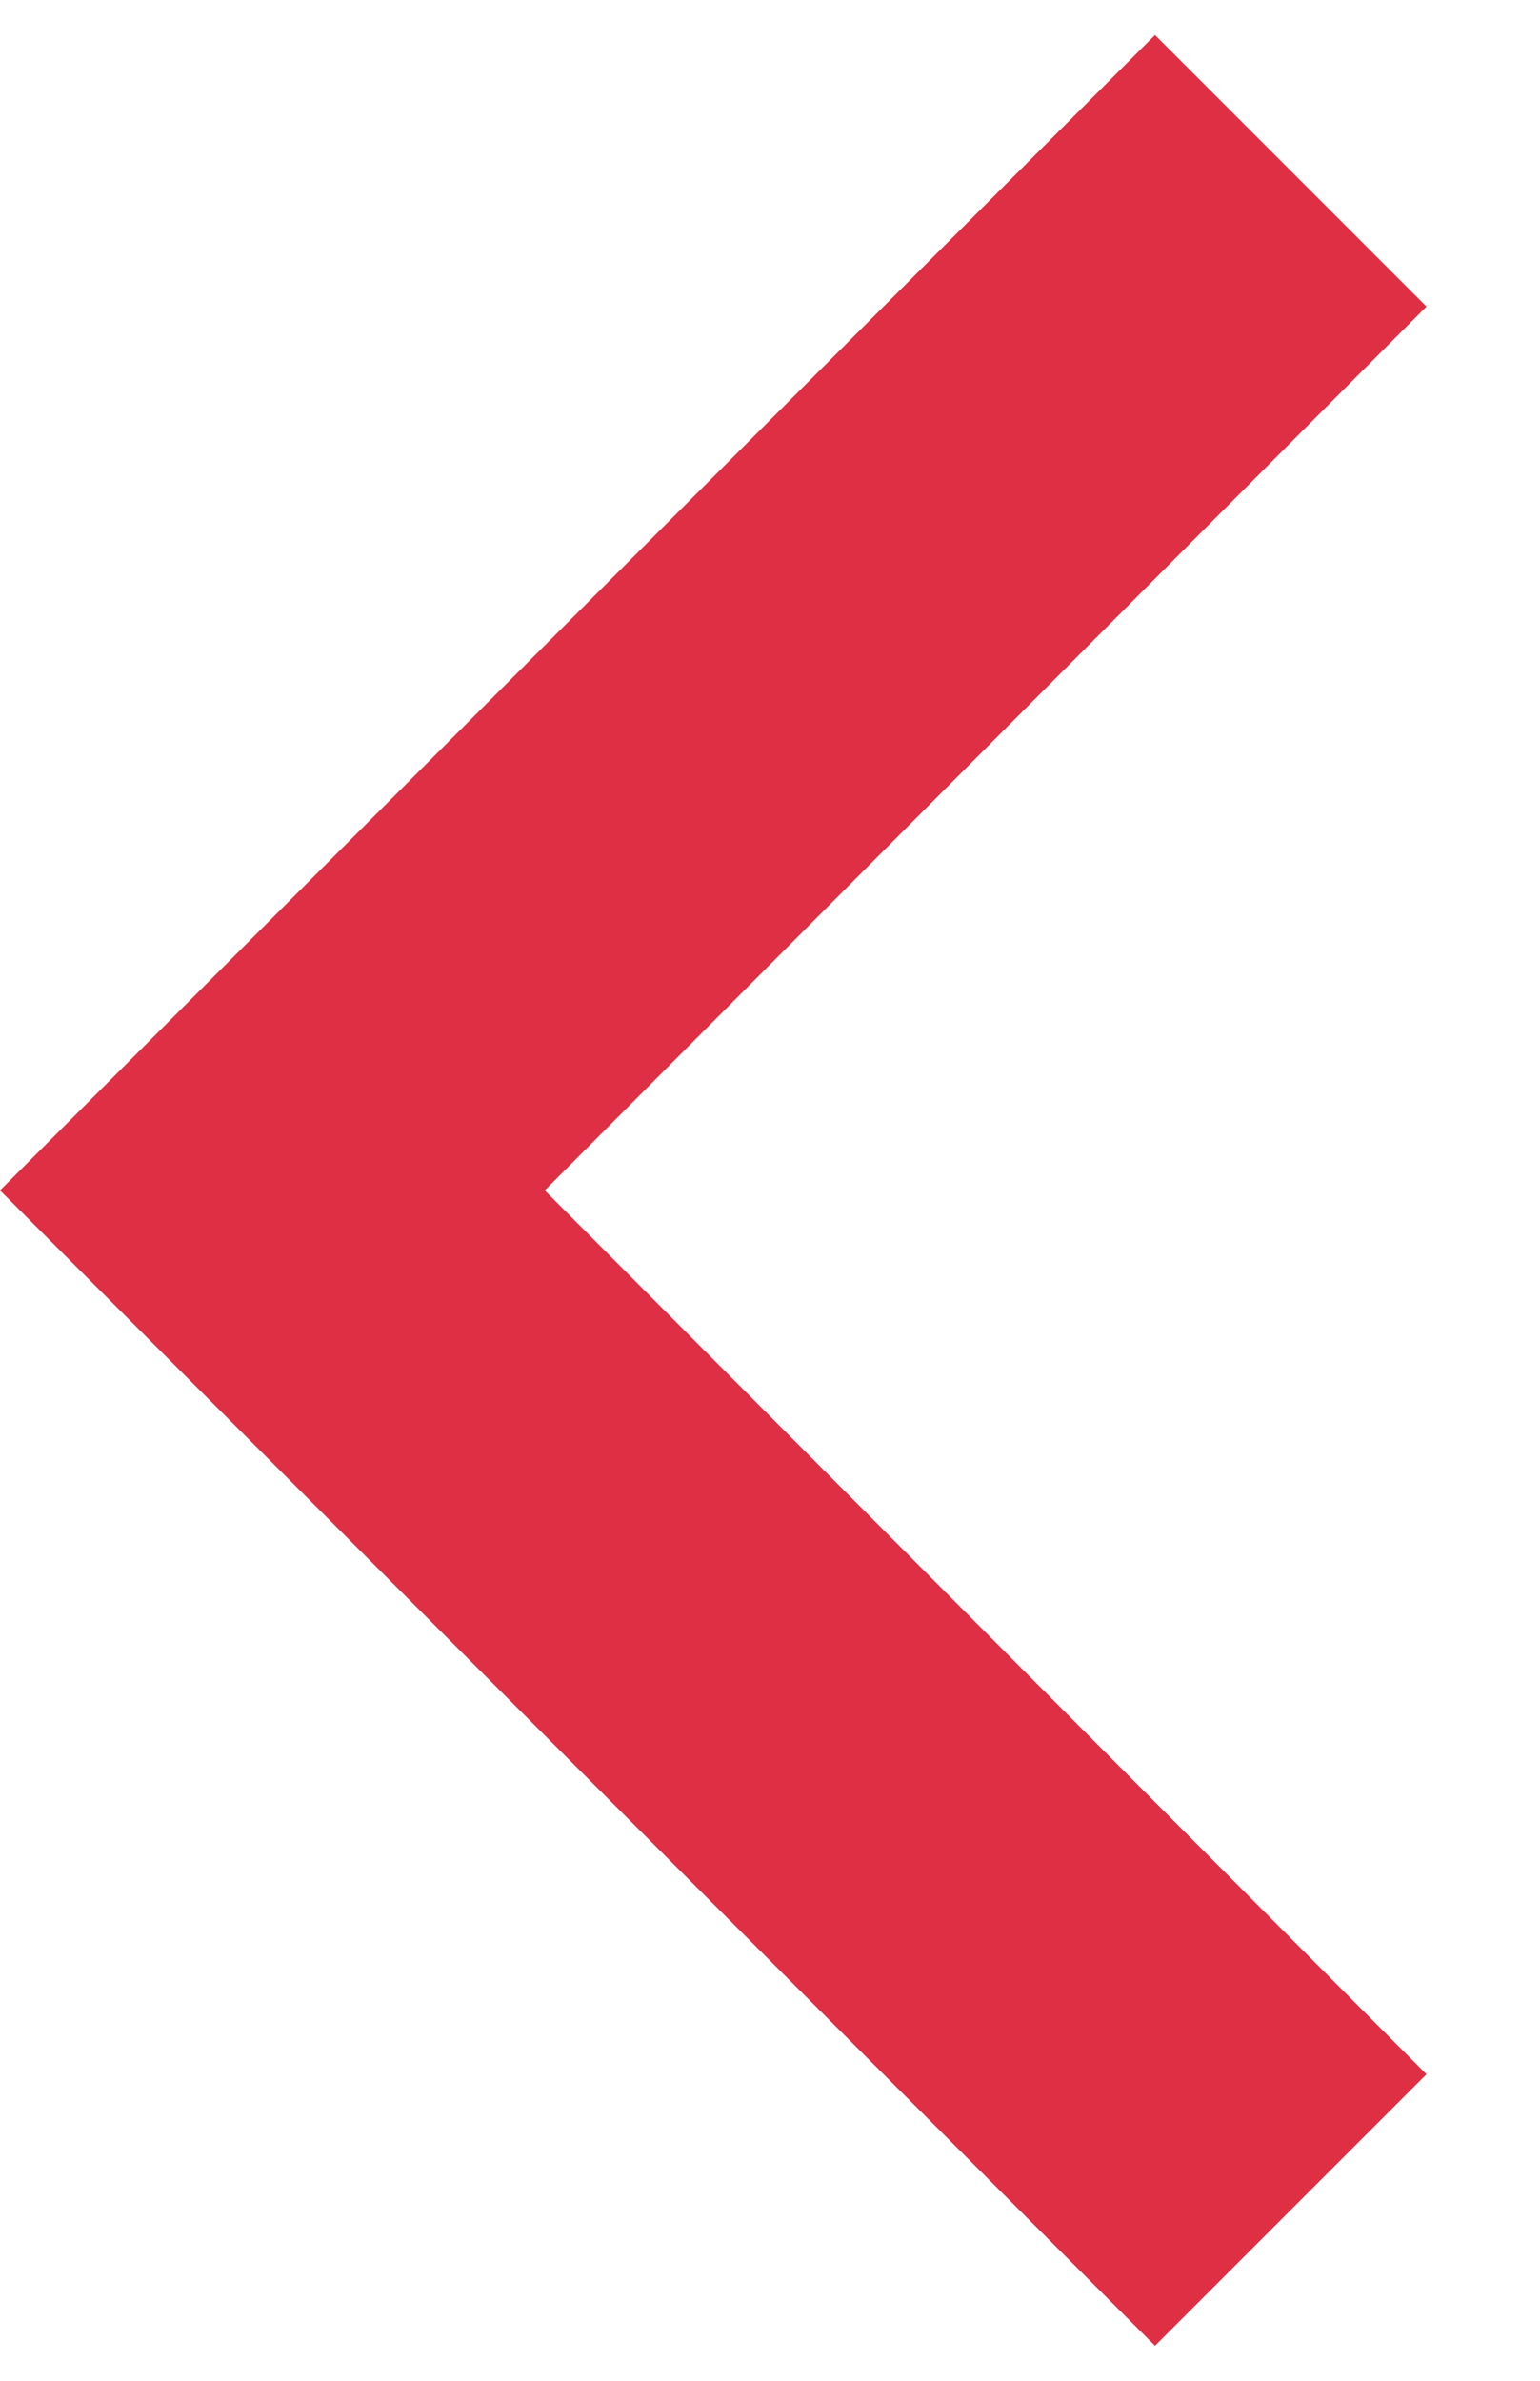 <svg width="11" height="17" viewBox="0 0 11 17" fill="none" xmlns="http://www.w3.org/2000/svg">
<path d="M10.189 14.811L3.891 8.5L10.189 2.189L8.25 0.25L-3.60619e-07 8.5L8.25 16.75L10.189 14.811Z" fill="#DF2F44"/>
</svg>

